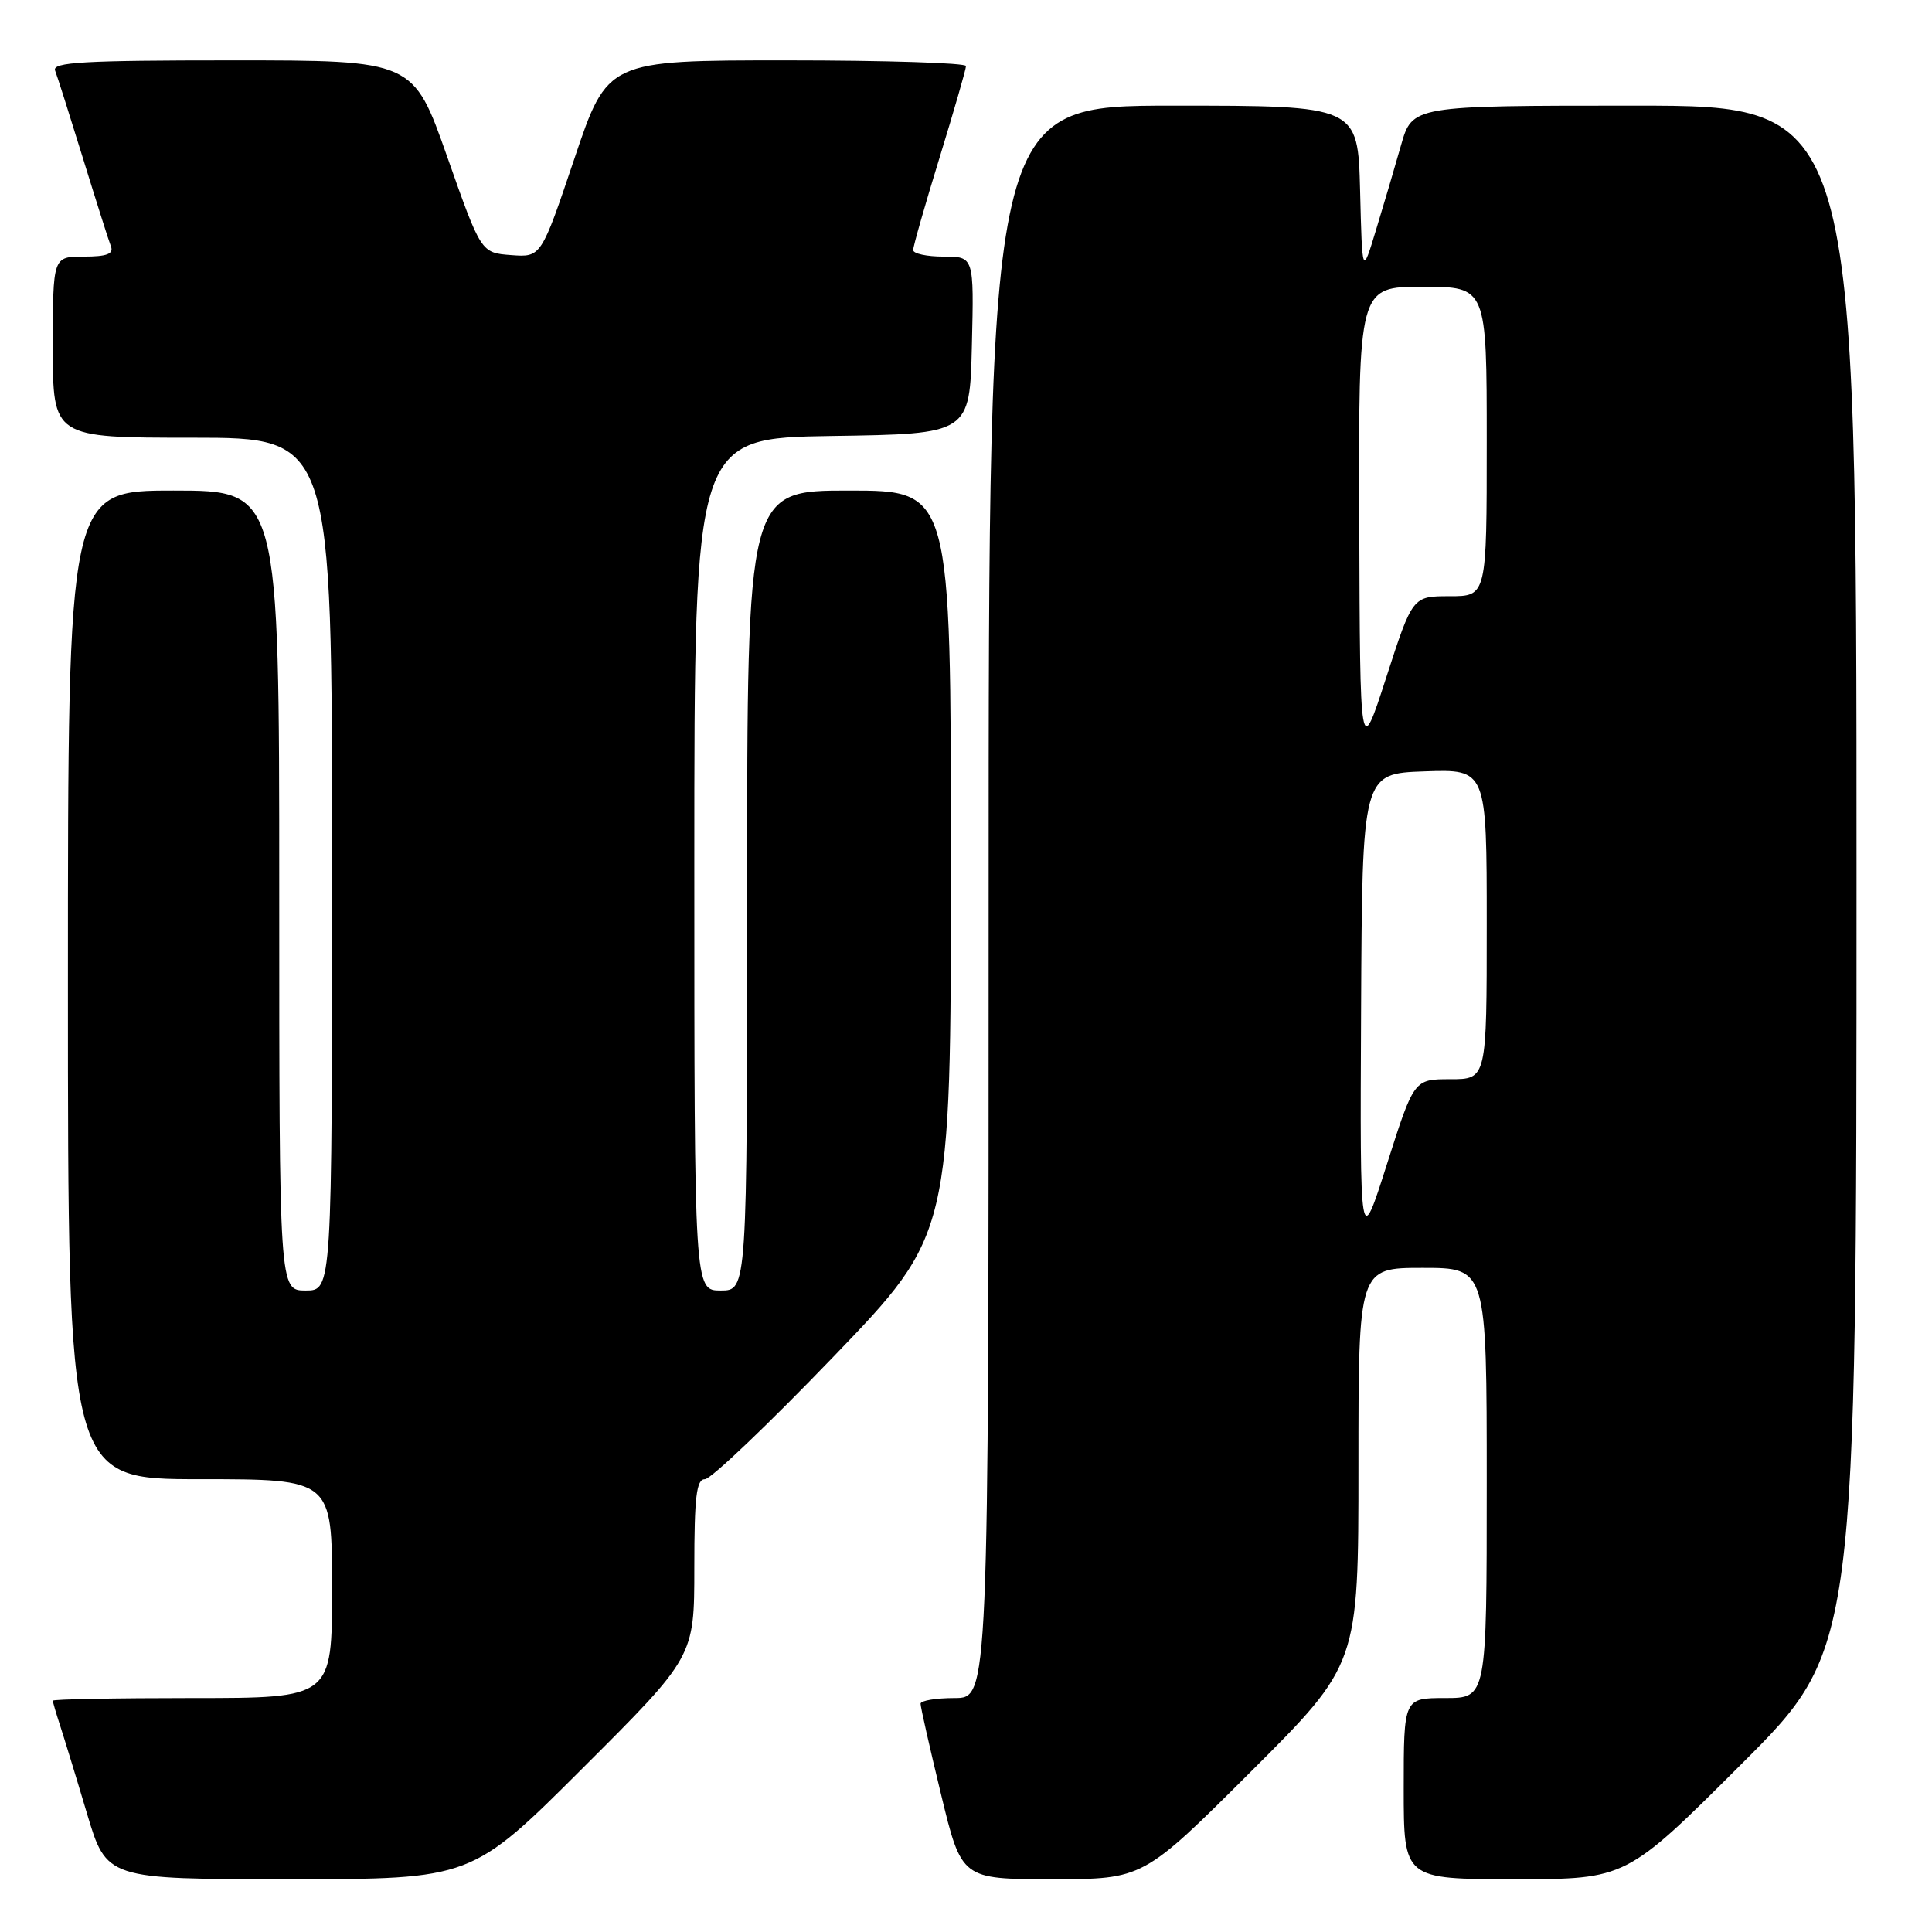 <?xml version="1.0" encoding="UTF-8" standalone="no"?>
<!DOCTYPE svg PUBLIC "-//W3C//DTD SVG 1.1//EN" "http://www.w3.org/Graphics/SVG/1.1/DTD/svg11.dtd" >
<svg xmlns="http://www.w3.org/2000/svg" xmlns:xlink="http://www.w3.org/1999/xlink" version="1.1" viewBox="0 0 256 256">
 <g >
 <path fill="currentColor"
d=" M 77.24 234.26 C 92.00 219.53 92.00 219.53 92.00 207.76 C 92.00 198.29 92.28 196.00 93.41 196.00 C 94.19 196.00 101.84 188.71 110.41 179.80 C 126.00 163.60 126.00 163.60 126.00 114.30 C 126.00 65.00 126.00 65.00 112.50 65.00 C 99.00 65.00 99.00 65.00 99.00 118.00 C 99.00 171.00 99.00 171.00 95.50 171.00 C 92.00 171.00 92.00 171.00 92.00 114.52 C 92.00 58.05 92.00 58.05 110.25 57.77 C 128.50 57.50 128.50 57.50 128.78 45.75 C 129.06 34.00 129.06 34.00 125.03 34.00 C 122.81 34.00 121.00 33.61 121.00 33.13 C 121.00 32.65 122.57 27.14 124.50 20.88 C 126.42 14.62 128.00 9.16 128.00 8.75 C 128.00 8.34 117.31 8.00 104.25 8.00 C 80.49 8.00 80.49 8.00 76.10 21.05 C 71.70 34.10 71.70 34.10 67.72 33.80 C 63.74 33.50 63.74 33.50 59.25 20.75 C 54.76 8.00 54.76 8.00 30.77 8.00 C 11.08 8.00 6.88 8.24 7.30 9.35 C 7.59 10.09 9.25 15.33 11.00 21.00 C 12.75 26.67 14.41 31.91 14.70 32.65 C 15.08 33.65 14.14 34.00 11.11 34.00 C 7.00 34.00 7.00 34.00 7.00 46.00 C 7.00 58.00 7.00 58.00 25.50 58.00 C 44.00 58.00 44.00 58.00 44.00 114.50 C 44.00 171.00 44.00 171.00 40.50 171.00 C 37.00 171.00 37.00 171.00 37.00 118.00 C 37.00 65.00 37.00 65.00 23.00 65.00 C 9.00 65.00 9.00 65.00 9.00 130.50 C 9.00 196.00 9.00 196.00 26.50 196.00 C 44.00 196.00 44.00 196.00 44.00 210.50 C 44.00 225.00 44.00 225.00 25.50 225.00 C 15.32 225.00 7.00 225.16 7.00 225.35 C 7.00 225.54 7.43 227.01 7.95 228.60 C 8.47 230.20 10.08 235.44 11.51 240.25 C 14.12 249.00 14.12 249.00 38.30 249.00 C 62.48 249.00 62.48 249.00 77.24 234.26 Z  M 165.74 234.76 C 180.00 220.53 180.00 220.53 180.00 194.26 C 180.00 168.00 180.00 168.00 188.50 168.00 C 197.00 168.00 197.00 168.00 197.00 196.50 C 197.00 225.00 197.00 225.00 191.50 225.00 C 186.00 225.00 186.00 225.00 186.00 237.00 C 186.00 249.00 186.00 249.00 200.74 249.00 C 215.48 249.00 215.48 249.00 230.74 233.76 C 246.00 218.52 246.00 218.52 246.00 116.26 C 246.00 14.00 246.00 14.00 216.57 14.00 C 187.14 14.00 187.14 14.00 185.64 19.25 C 184.82 22.14 183.33 27.20 182.32 30.50 C 180.50 36.50 180.50 36.50 180.22 25.25 C 179.93 14.00 179.93 14.00 155.47 14.00 C 131.00 14.00 131.00 14.00 131.00 119.50 C 131.00 225.00 131.00 225.00 126.50 225.00 C 124.03 225.00 121.99 225.34 121.98 225.75 C 121.97 226.16 123.19 231.56 124.69 237.75 C 127.41 249.00 127.41 249.00 139.44 249.00 C 151.47 249.00 151.47 249.00 165.74 234.76 Z  M 180.35 134.00 C 180.50 102.50 180.50 102.50 188.75 102.21 C 197.00 101.92 197.00 101.92 197.00 122.46 C 197.00 143.00 197.00 143.00 192.18 143.00 C 187.36 143.00 187.36 143.00 183.78 154.25 C 180.20 165.50 180.20 165.50 180.35 134.00 Z  M 180.11 69.25 C 180.00 38.00 180.00 38.00 188.50 38.00 C 197.00 38.00 197.00 38.00 197.00 58.50 C 197.00 79.00 197.00 79.00 192.09 79.00 C 187.17 79.00 187.17 79.00 183.69 89.75 C 180.21 100.50 180.21 100.50 180.11 69.25 Z "/>
</g>
</svg>